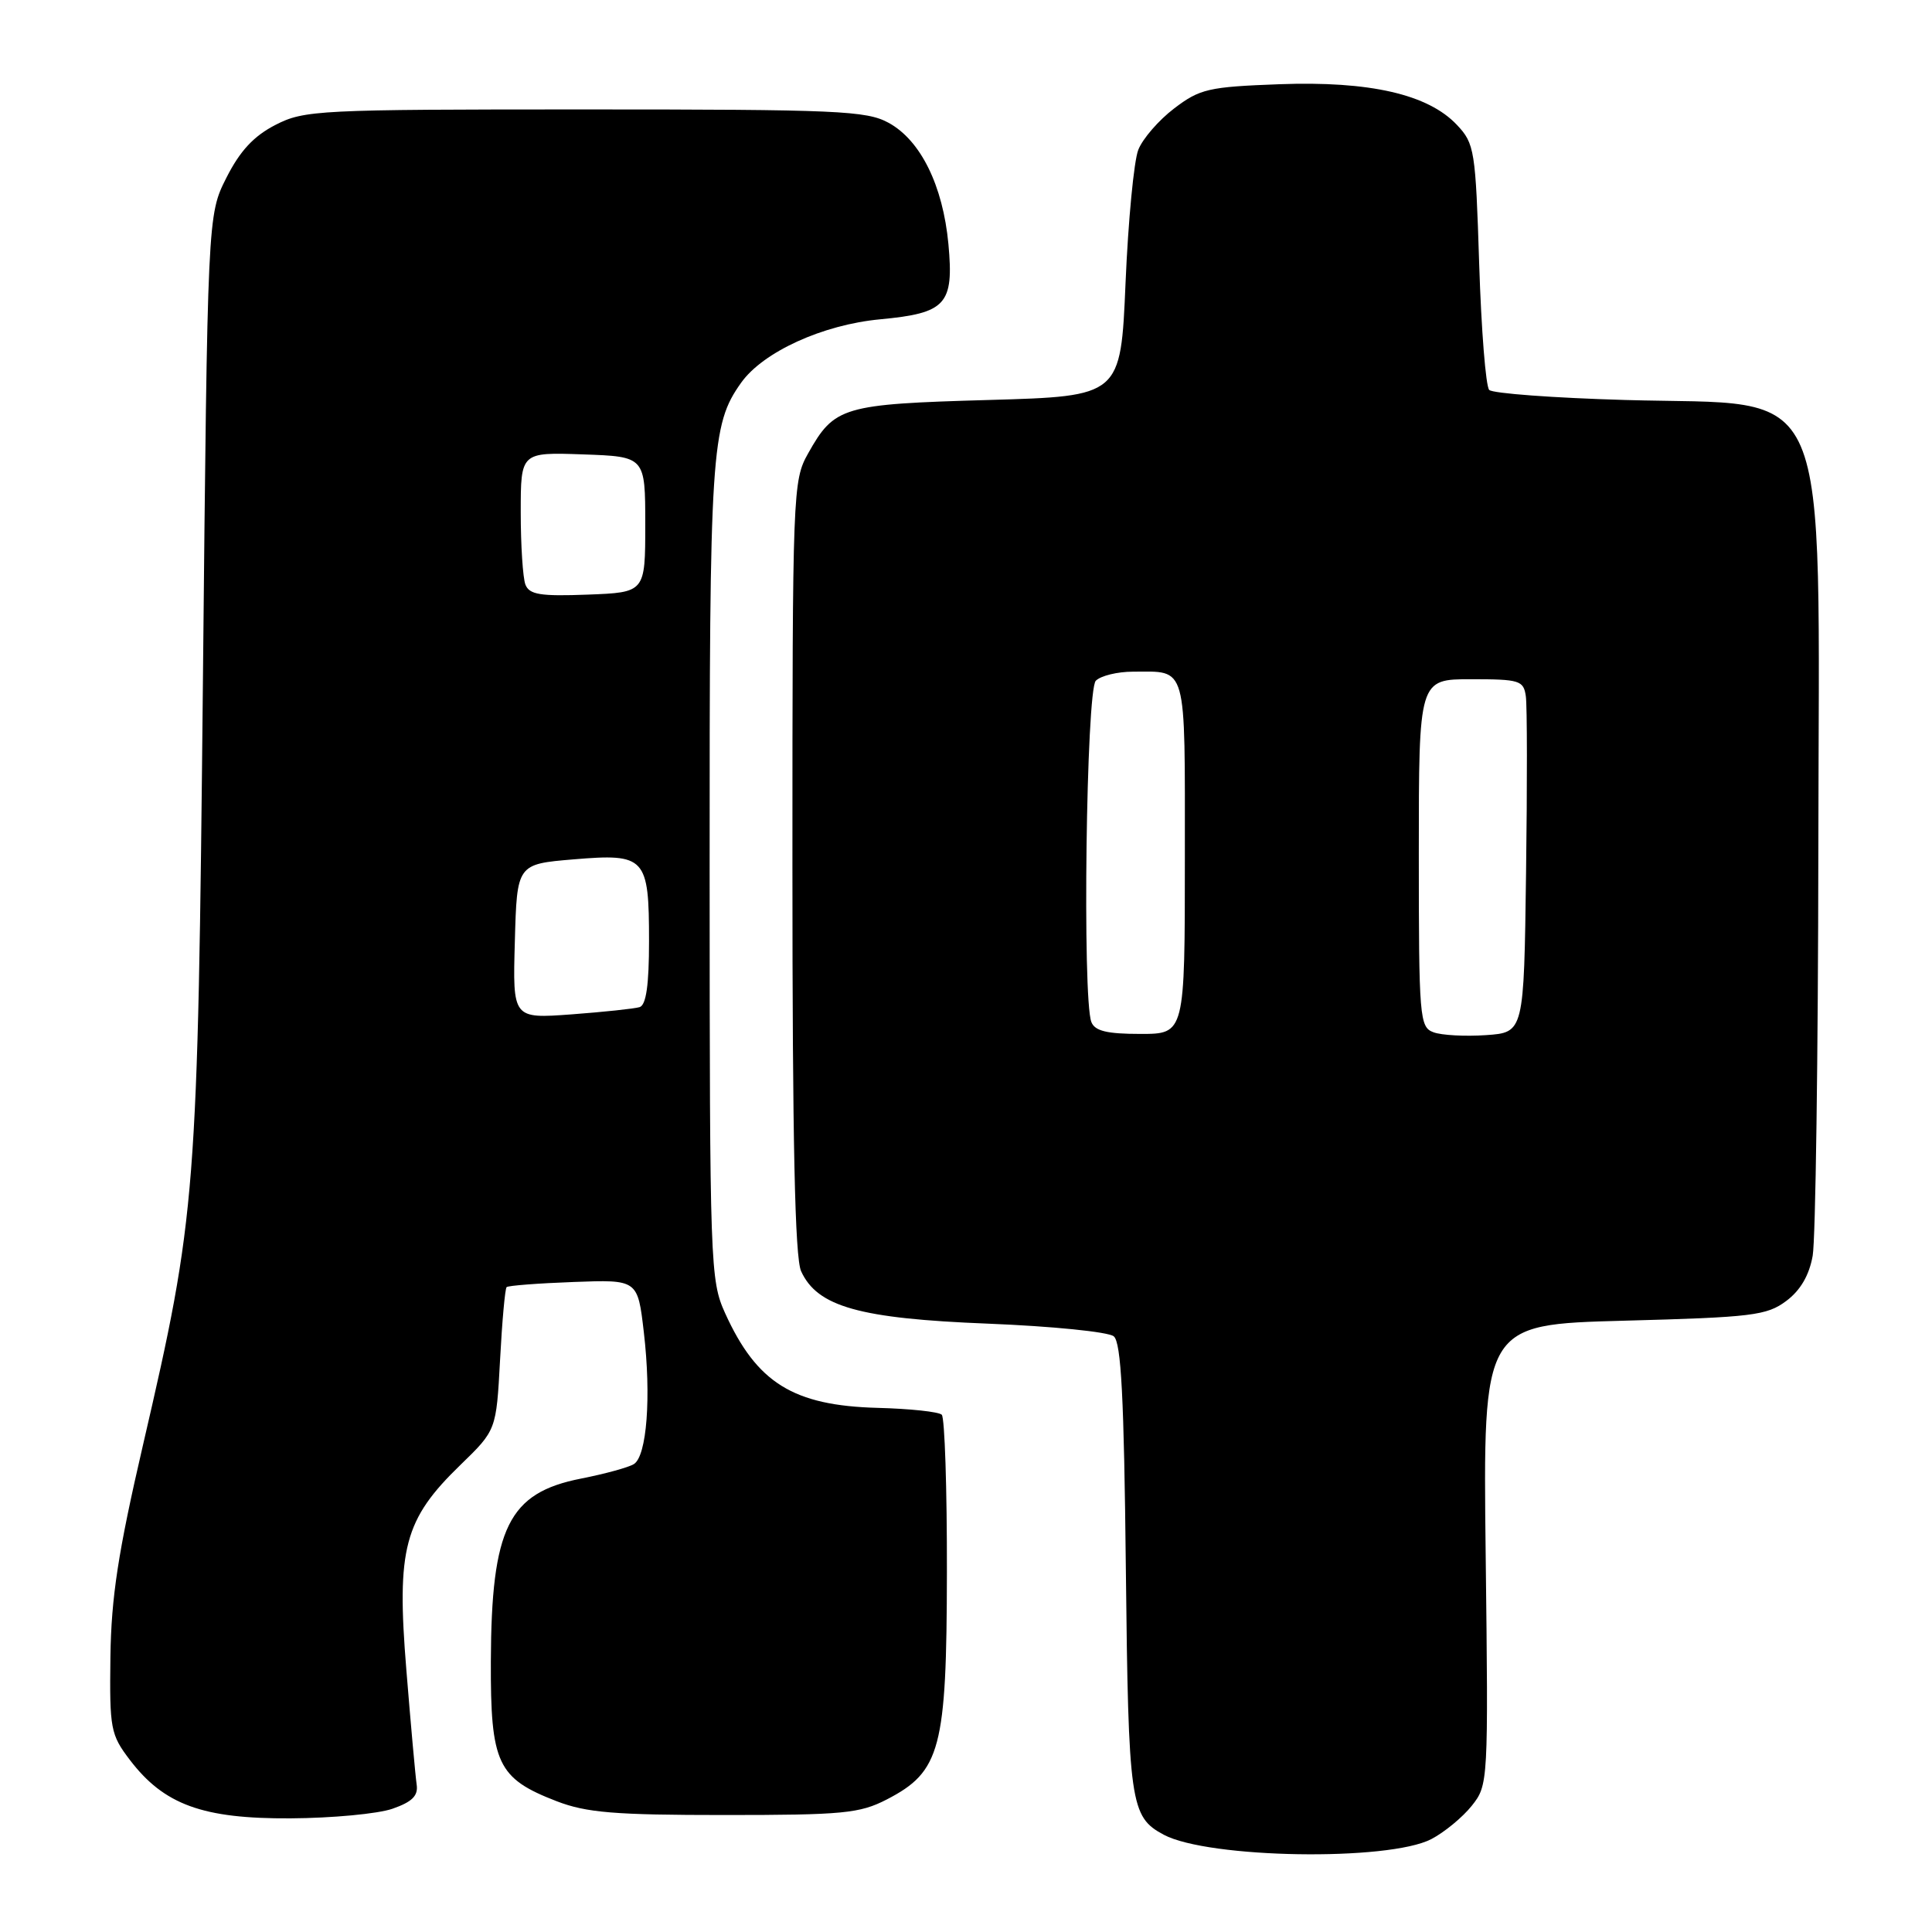 <?xml version="1.0" encoding="UTF-8" standalone="no"?>
<!DOCTYPE svg PUBLIC "-//W3C//DTD SVG 1.1//EN" "http://www.w3.org/Graphics/SVG/1.1/DTD/svg11.dtd" >
<svg xmlns="http://www.w3.org/2000/svg" xmlns:xlink="http://www.w3.org/1999/xlink" version="1.1" viewBox="0 0 256 256">
 <g >
 <path fill="currentColor"
d=" M 189.66 243.69 C 191.40 242.78 193.81 240.79 195.02 239.27 C 197.20 236.53 197.22 236.19 196.86 206.00 C 196.50 175.50 196.50 175.50 215.18 175.00 C 232.18 174.55 234.11 174.31 236.68 172.39 C 238.56 170.99 239.73 168.99 240.19 166.39 C 240.57 164.25 240.91 140.00 240.94 112.50 C 241.01 48.72 243.20 53.81 215.33 53.00 C 205.89 52.73 197.79 52.13 197.33 51.67 C 196.87 51.21 196.28 43.71 196.00 35.00 C 195.52 19.89 195.39 19.03 193.05 16.55 C 189.23 12.49 181.48 10.72 169.52 11.16 C 160.13 11.51 158.99 11.77 155.58 14.37 C 153.54 15.92 151.40 18.39 150.83 19.85 C 150.25 21.31 149.49 29.25 149.14 37.50 C 148.50 52.50 148.50 52.50 131.00 53.00 C 111.64 53.55 110.56 53.87 107.08 60.08 C 105.05 63.68 105.00 65.01 105.00 114.84 C 105.00 151.29 105.33 166.63 106.15 168.44 C 108.30 173.15 113.89 174.72 130.90 175.39 C 139.40 175.73 146.87 176.48 147.58 177.07 C 148.56 177.88 148.94 185.15 149.18 207.82 C 149.52 239.04 149.76 240.73 154.20 243.11 C 160.10 246.26 183.96 246.65 189.66 243.69 Z  M 52.00 239.67 C 54.61 238.76 55.43 237.95 55.21 236.47 C 55.05 235.39 54.43 228.52 53.84 221.22 C 52.53 205.17 53.54 201.34 61.03 194.09 C 65.76 189.50 65.76 189.50 66.26 180.21 C 66.53 175.09 66.92 170.75 67.13 170.55 C 67.33 170.35 71.33 170.04 76.00 169.87 C 84.50 169.55 84.50 169.55 85.31 176.52 C 86.31 185.06 85.71 192.94 83.99 194.00 C 83.29 194.44 80.14 195.30 76.99 195.92 C 67.38 197.81 65.11 202.41 65.04 220.12 C 64.99 233.68 65.91 235.64 73.76 238.67 C 77.70 240.19 81.44 240.50 96.00 240.50 C 111.72 240.50 113.91 240.29 117.50 238.44 C 124.64 234.75 125.44 231.74 125.47 208.34 C 125.49 197.25 125.18 187.86 124.79 187.46 C 124.40 187.07 120.58 186.66 116.29 186.55 C 105.11 186.25 100.28 183.25 96.08 174.00 C 94.11 169.65 94.04 167.70 94.03 115.50 C 94.01 59.62 94.22 56.32 98.20 50.72 C 101.11 46.63 109.02 43.02 116.63 42.31 C 125.37 41.49 126.41 40.34 125.67 32.34 C 124.94 24.58 121.99 18.59 117.74 16.27 C 114.81 14.67 111.02 14.50 77.50 14.50 C 42.15 14.50 40.32 14.59 36.50 16.55 C 33.62 18.03 31.80 19.99 30.00 23.55 C 27.50 28.50 27.50 28.50 26.89 90.00 C 26.20 158.66 26.03 160.87 18.94 191.50 C 15.65 205.69 14.74 211.63 14.63 219.57 C 14.51 229.07 14.65 229.84 17.20 233.19 C 21.73 239.14 26.86 241.01 38.50 240.94 C 44.00 240.91 50.08 240.34 52.00 239.67 Z  M 189.94 136.78 C 188.10 136.10 188.00 134.90 188.00 113.03 C 188.00 90.00 188.00 90.00 194.93 90.00 C 201.36 90.00 201.88 90.16 202.18 92.25 C 202.36 93.49 202.37 104.02 202.21 115.66 C 201.93 136.81 201.93 136.81 196.90 137.16 C 194.14 137.35 191.00 137.18 189.94 136.78 Z  M 144.61 135.42 C 143.40 132.27 143.93 91.47 145.20 90.20 C 145.86 89.54 148.07 89.00 150.12 89.00 C 157.38 89.00 157.00 87.65 157.00 113.61 C 157.00 137.00 157.00 137.00 151.11 137.00 C 146.66 137.00 145.07 136.61 144.61 135.42 Z  M 68.22 124.74 C 68.50 114.50 68.50 114.50 76.00 113.87 C 85.54 113.07 86.00 113.57 86.00 124.72 C 86.00 130.52 85.62 133.18 84.75 133.45 C 84.06 133.66 80.00 134.09 75.72 134.41 C 67.93 134.98 67.93 134.98 68.22 124.74 Z  M 69.62 77.46 C 69.28 76.57 69.00 72.26 69.00 67.88 C 69.00 59.92 69.00 59.92 77.25 60.21 C 85.50 60.50 85.50 60.50 85.50 69.50 C 85.50 78.50 85.50 78.50 77.87 78.79 C 71.58 79.03 70.14 78.79 69.62 77.46 Z "/>
</g>
</svg>
